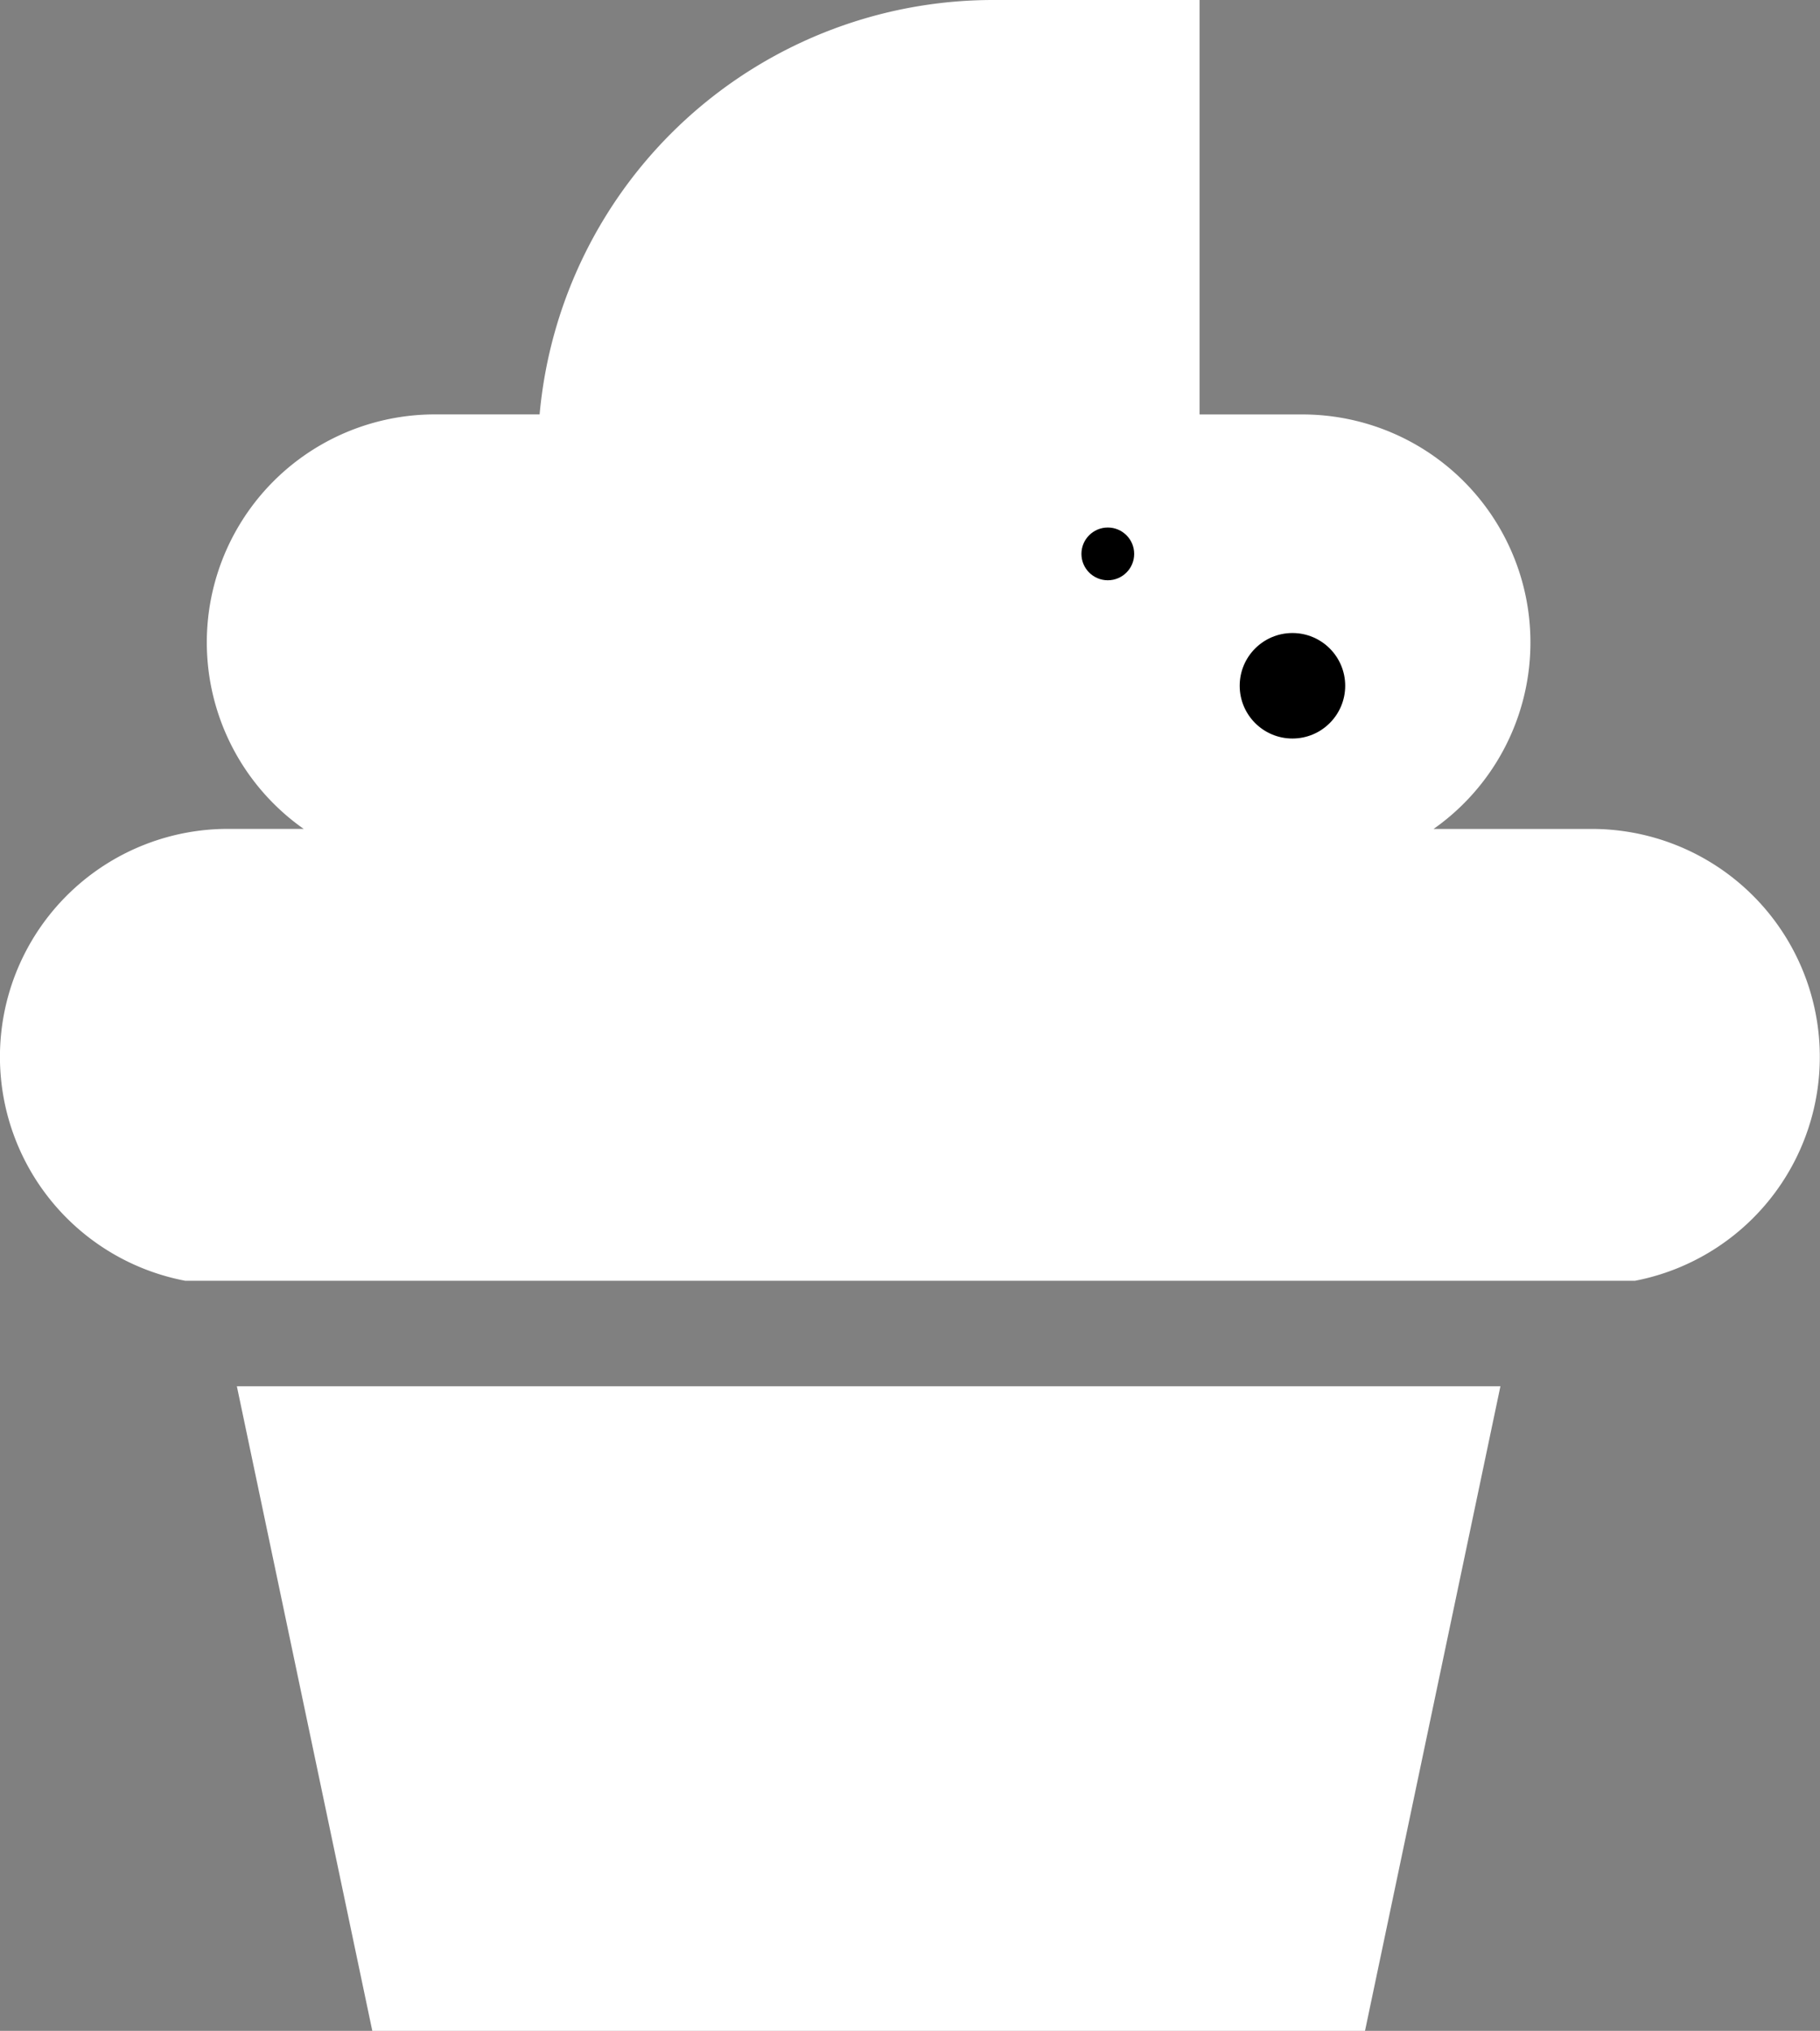 <svg xmlns="http://www.w3.org/2000/svg" width="69.001" height="77" viewBox="0 0 69.001 77">
  <rect x="0" y="0" width="69.001" height="77" fill="#808080" stroke="none"/>
  <g id="Group_32" data-name="Group 32" transform="translate(-4266 -740.158)">
    <path id="Subtraction_5" data-name="Subtraction 5" d="M51.751,77H14.115L8.98,52.56H56.885L51.751,77ZM61.99,48.56H7.022A8.643,8.643,0,0,1,8.643,31.427h2.87a8.644,8.644,0,0,1,4.972-15.715h3.973A17.267,17.267,0,0,1,37.637,0h7.841V15.714h3.9a8.644,8.644,0,0,1,4.973,15.715h6.007A8.644,8.644,0,0,1,61.99,48.56Z" transform="translate(4266 740.158)" fill="#fff"/>
    <g id="Group_6" data-name="Group 6" transform="translate(190 1.159)">
      <circle id="Ellipse_12" data-name="Ellipse 12" cx="2" cy="2" r="2" transform="translate(4123 763)"/>
      <circle id="Ellipse_13" data-name="Ellipse 13" cx="1" cy="1" r="1" transform="translate(4117 759)"/>
    </g>
  </g>
</svg>
